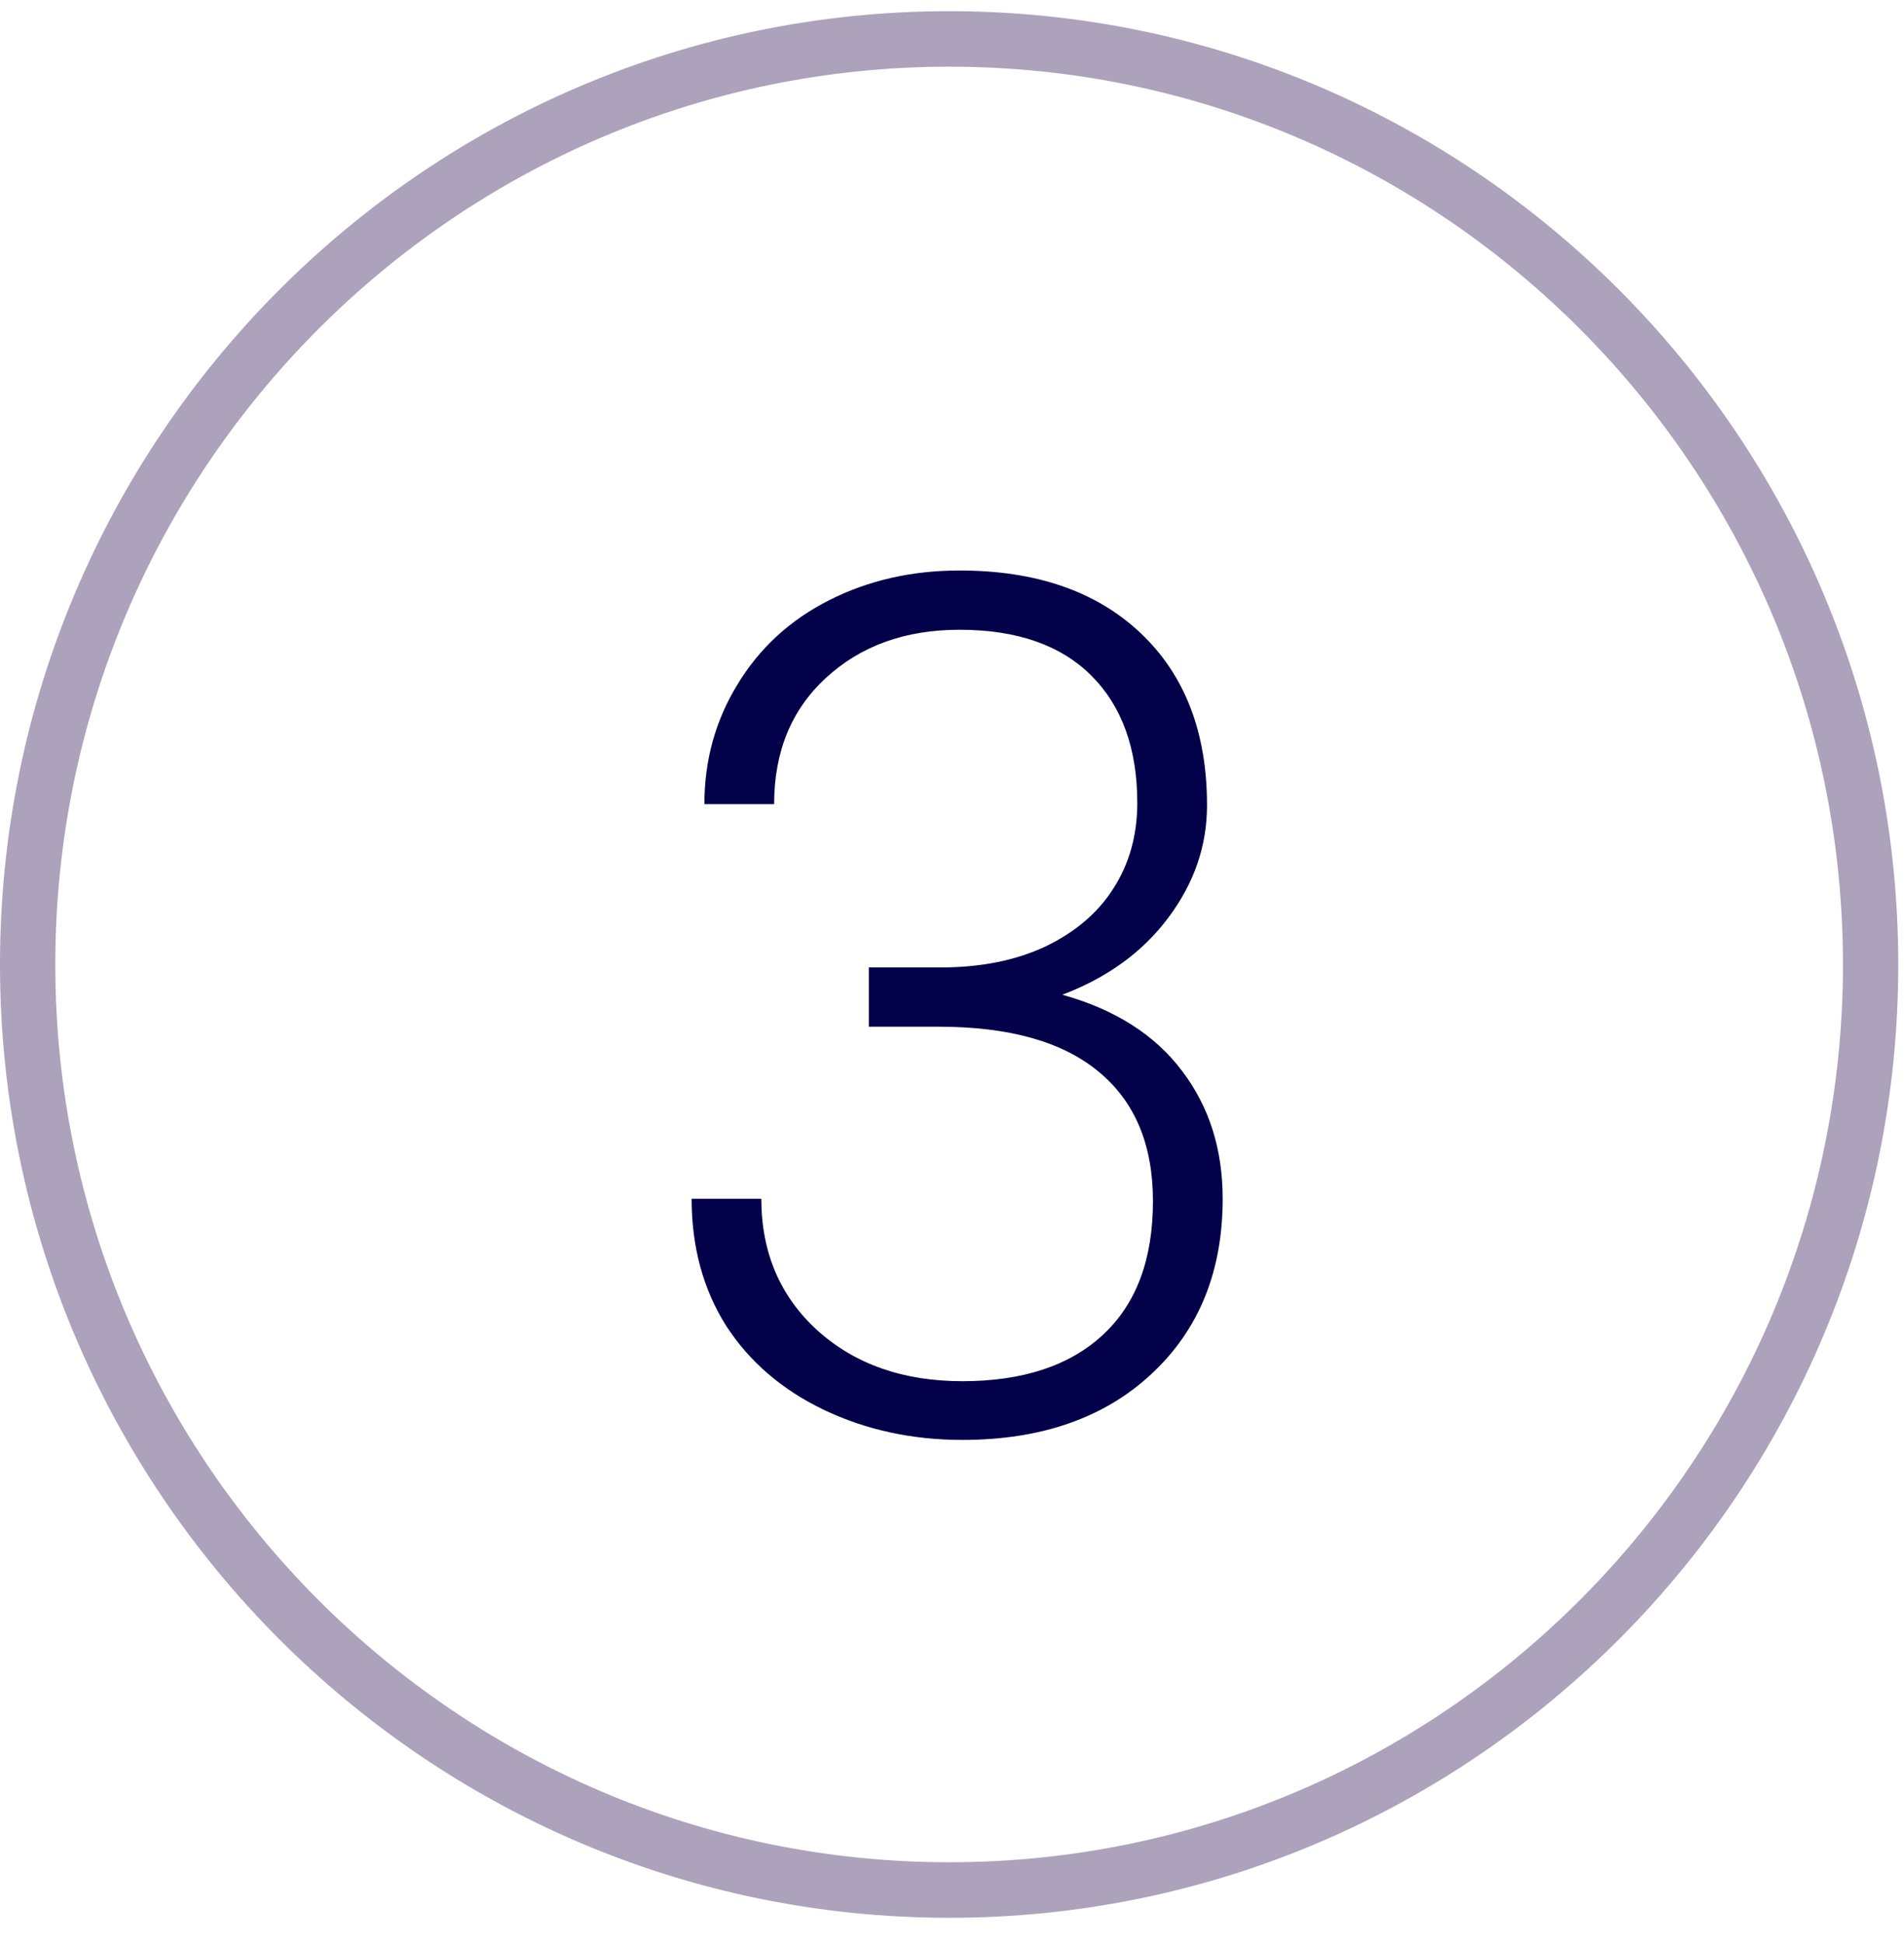 <svg width="48" height="49" viewBox="0 0 48 49" fill="none" xmlns="http://www.w3.org/2000/svg">
<path d="M23.931 48.338C10.735 48.338 0 37.56 0 24.313C0 11.062 10.735 0.282 23.931 0.282C37.123 0.282 47.855 11.062 47.855 24.313C47.855 37.56 37.123 48.338 23.931 48.338ZM23.931 1.681C11.504 1.681 1.394 11.834 1.394 24.312C1.394 36.788 11.504 46.938 23.931 46.938C36.355 46.938 46.461 36.788 46.461 24.312C46.462 11.834 36.355 1.681 23.931 1.681Z" fill="#ACA2BB"/>
<path d="M21.903 24.384H23.72C24.726 24.384 25.605 24.208 26.356 23.856C27.108 23.495 27.68 23.007 28.07 22.392C28.471 21.767 28.671 21.049 28.671 20.238C28.671 18.871 28.285 17.802 27.514 17.03C26.742 16.259 25.634 15.873 24.189 15.873C22.821 15.873 21.698 16.278 20.819 17.089C19.95 17.89 19.516 18.949 19.516 20.268H17.758C17.758 19.164 18.036 18.158 18.593 17.25C19.149 16.332 19.921 15.624 20.907 15.126C21.894 14.628 22.987 14.379 24.189 14.379C26.122 14.379 27.645 14.906 28.759 15.961C29.872 17.016 30.429 18.461 30.429 20.297C30.429 21.322 30.102 22.27 29.447 23.139C28.803 23.998 27.914 24.643 26.781 25.072C28.109 25.443 29.115 26.083 29.799 26.991C30.482 27.89 30.824 28.964 30.824 30.214C30.824 32.04 30.229 33.51 29.037 34.623C27.846 35.736 26.254 36.293 24.262 36.293C22.992 36.293 21.825 36.039 20.761 35.531C19.706 35.023 18.886 34.315 18.3 33.407C17.724 32.489 17.436 31.425 17.436 30.214H19.193C19.193 31.571 19.667 32.68 20.614 33.539C21.561 34.389 22.777 34.813 24.262 34.813C25.775 34.813 26.952 34.428 27.792 33.656C28.642 32.875 29.066 31.747 29.066 30.273C29.066 28.847 28.607 27.758 27.689 27.006C26.781 26.254 25.439 25.878 23.661 25.878H21.903V24.384Z" fill="#02014A"/>
</svg>
